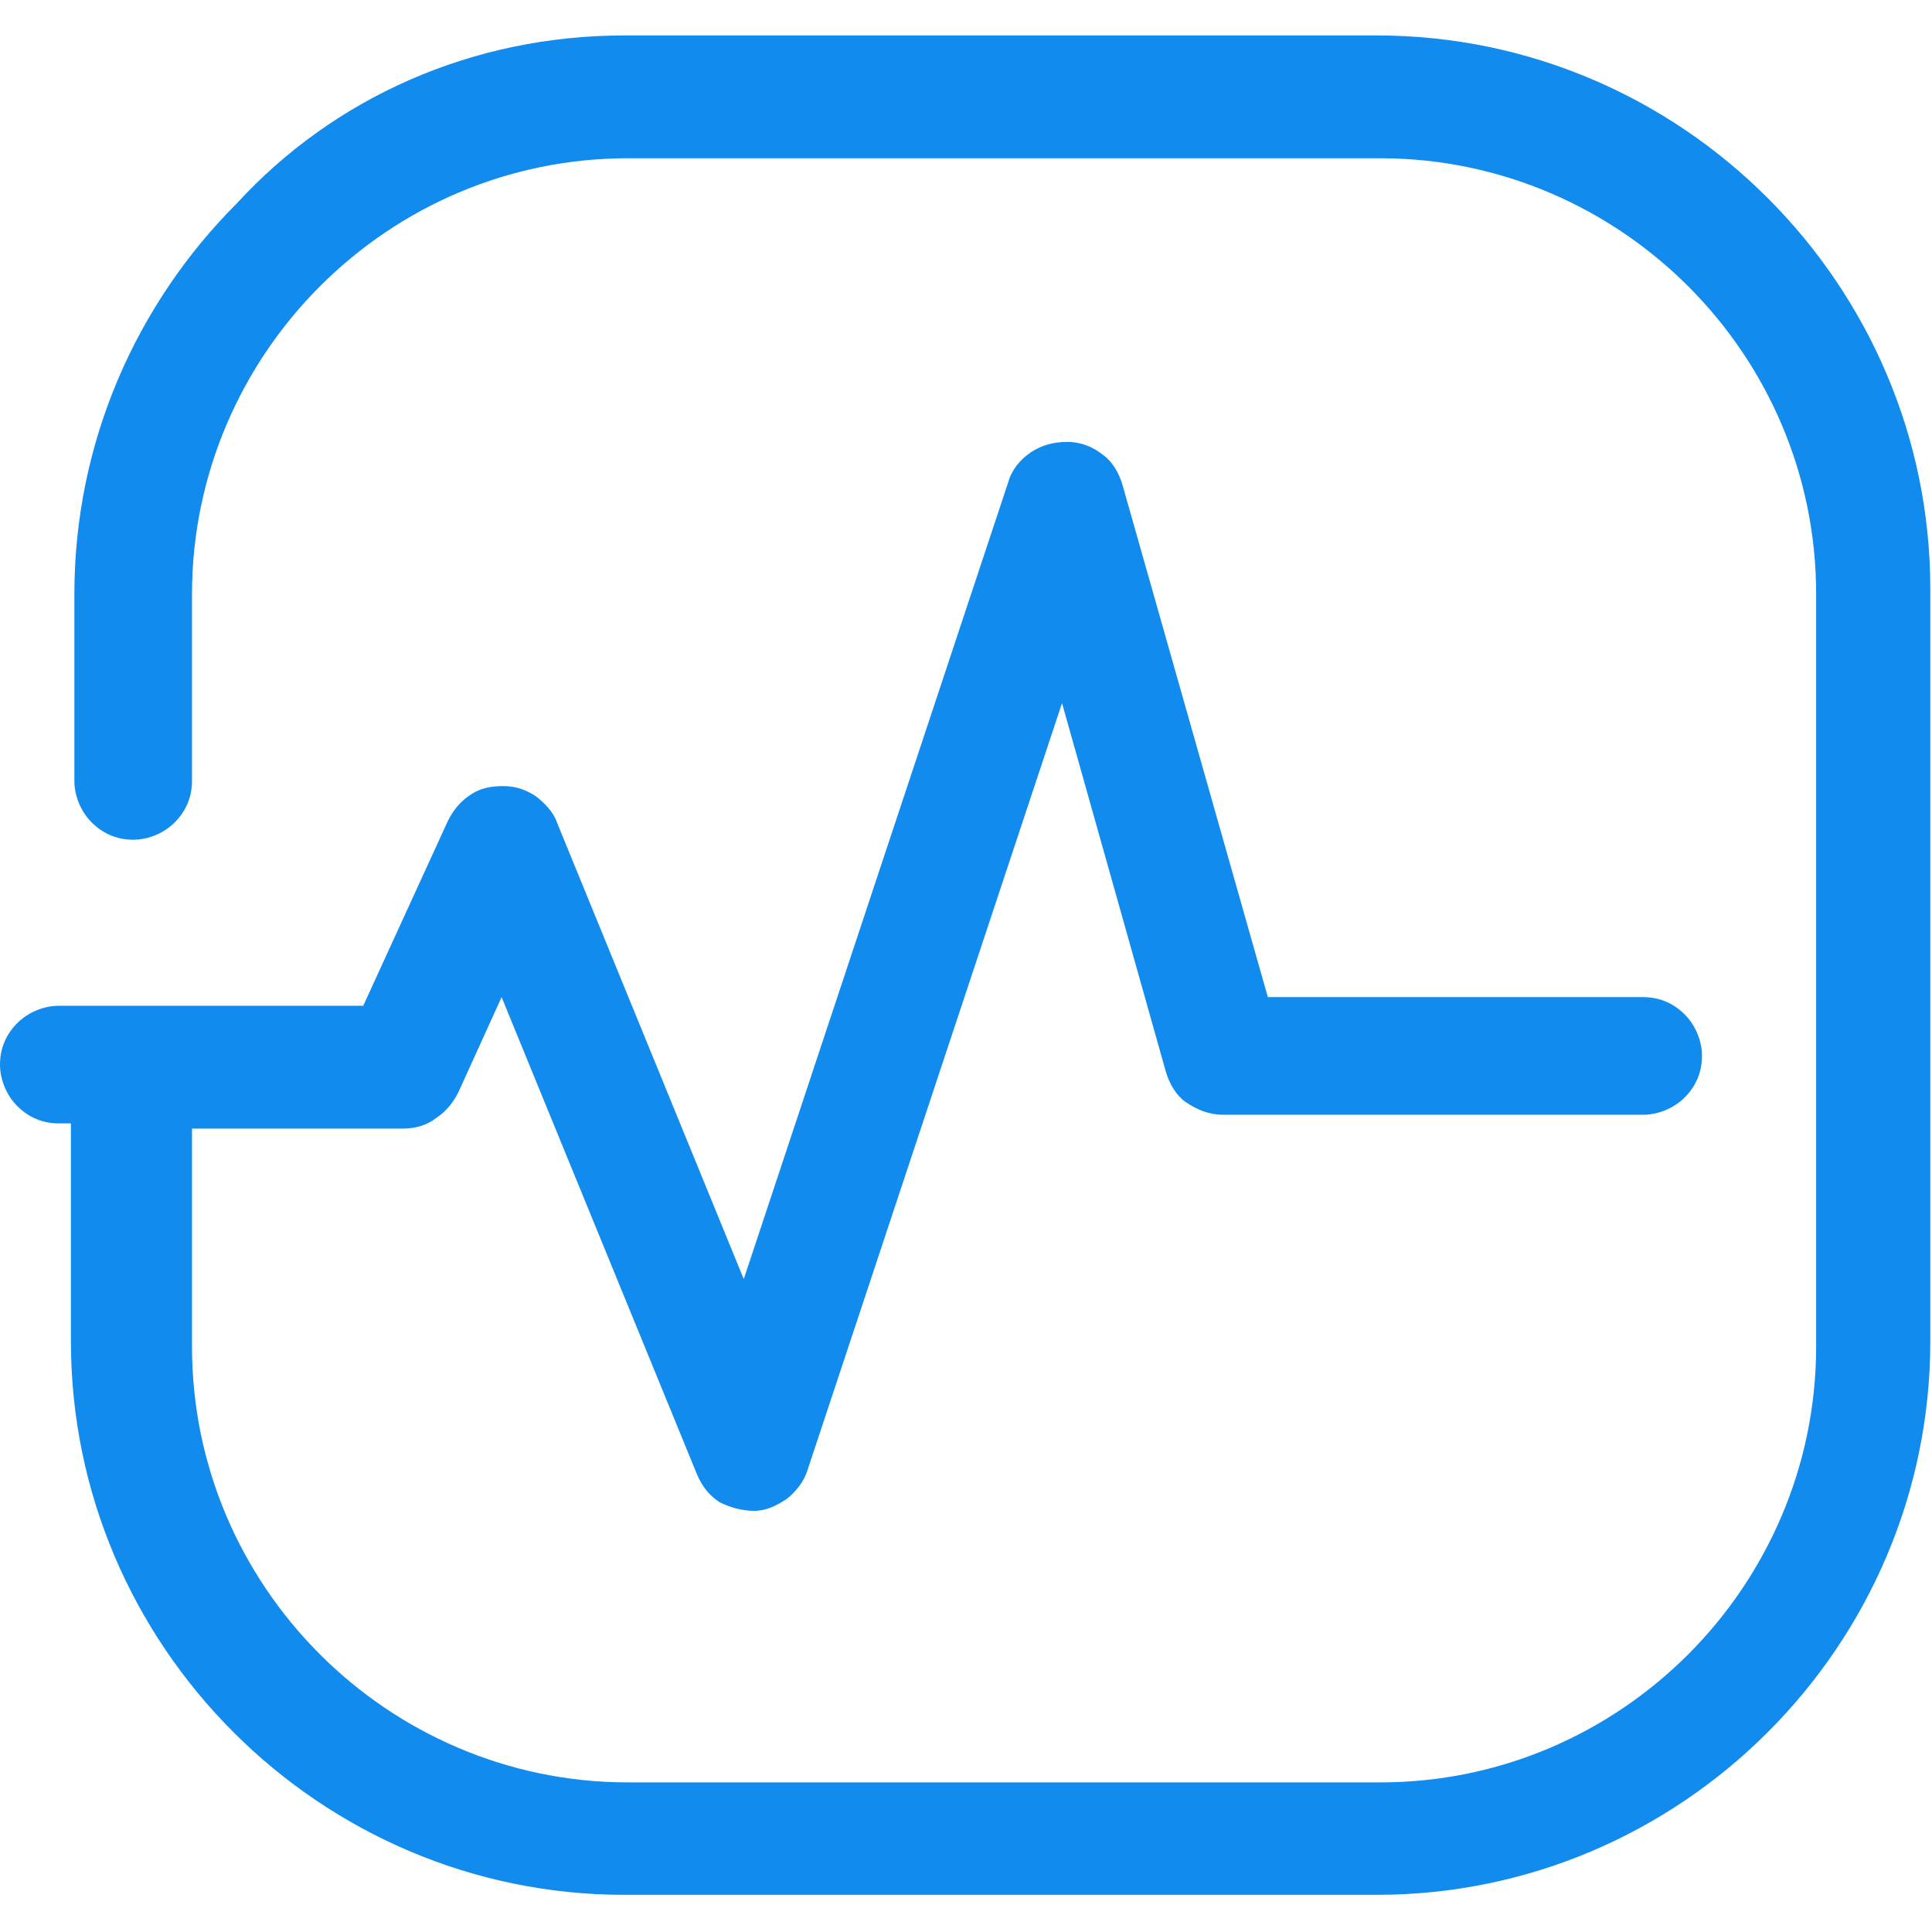 <svg t="1618907357486" class="icon" viewBox="0 0 1063 1024" version="1.1" xmlns="http://www.w3.org/2000/svg" p-id="6302" width="200" height="200"><path d="M343.554 0h413.978c83.747 0 159.881 34.26 215.078 89.457 55.197 55.197 89.457 131.331 89.457 215.078v413.978c0 83.747-34.26 159.881-89.457 215.078-55.197 55.197-131.331 89.457-215.078 89.457h-413.978c-83.747 0-159.881-34.26-215.078-89.457-55.197-55.197-89.457-131.331-89.457-215.078v-119.911h-6.662c-9.517 0-17.13-3.807-22.84-9.517-5.71-5.71-9.517-14.275-9.517-22.84 0-9.517 3.807-17.13 9.517-22.84 5.71-5.71 14.275-9.517 22.84-9.517h167.494l46.632-101.829c2.855-5.71 6.662-10.468 12.372-14.275 5.71-3.807 11.42-4.758 18.082-4.758s12.372 1.903 18.082 5.71c4.758 3.807 9.517 8.565 11.42 14.275l102.781 251.242 145.606-438.721c1.903-6.662 6.662-12.372 12.372-16.178 5.71-3.807 12.372-5.71 19.985-5.71s14.275 2.855 19.033 6.662c5.71 3.807 9.517 10.468 11.42 17.13l79.941 281.695h206.513c9.517 0 17.13 3.807 22.84 9.517 5.71 5.71 9.517 14.275 9.517 22.84 0 9.517-3.807 17.13-9.517 22.84-5.71 5.71-14.275 9.517-22.84 9.517h-231.257c-7.613 0-14.275-2.855-19.985-6.662-5.71-3.807-9.517-10.468-11.42-17.13l-57.1-202.706-139.896 421.591c-1.903 6.662-6.662 12.372-11.42 16.178-5.71 3.807-11.42 6.662-18.082 6.662s-13.323-1.903-19.033-4.758c-5.71-3.807-9.517-8.565-12.372-15.227l-107.539-262.662-23.792 52.342c-2.855 5.71-6.662 10.468-12.372 14.275-4.758 3.807-11.42 5.71-18.082 5.71h-116.104v119.911c0 65.665 26.647 125.621 70.424 169.398 42.825 42.825 102.781 70.424 169.398 70.424h413.978c65.665 0 125.621-26.647 169.398-70.424 42.825-42.825 70.424-102.781 70.424-169.398V307.39c0-65.665-26.647-125.621-70.424-169.398-42.825-42.825-102.781-70.424-169.398-70.424h-413.978c-65.665 0-125.621 26.647-169.398 70.424-42.825 42.825-70.424 102.781-70.424 169.398v102.781c0 9.517-3.807 17.13-9.517 22.84-5.71 5.71-14.275 9.517-22.84 9.517-9.517 0-17.13-3.807-22.84-9.517-5.71-5.71-9.517-14.275-9.517-22.84V307.39c0-83.747 34.26-159.881 89.457-215.078 53.294-58.052 129.428-92.312 213.175-92.312z" p-id="6303" fill="#118bee"></path></svg>